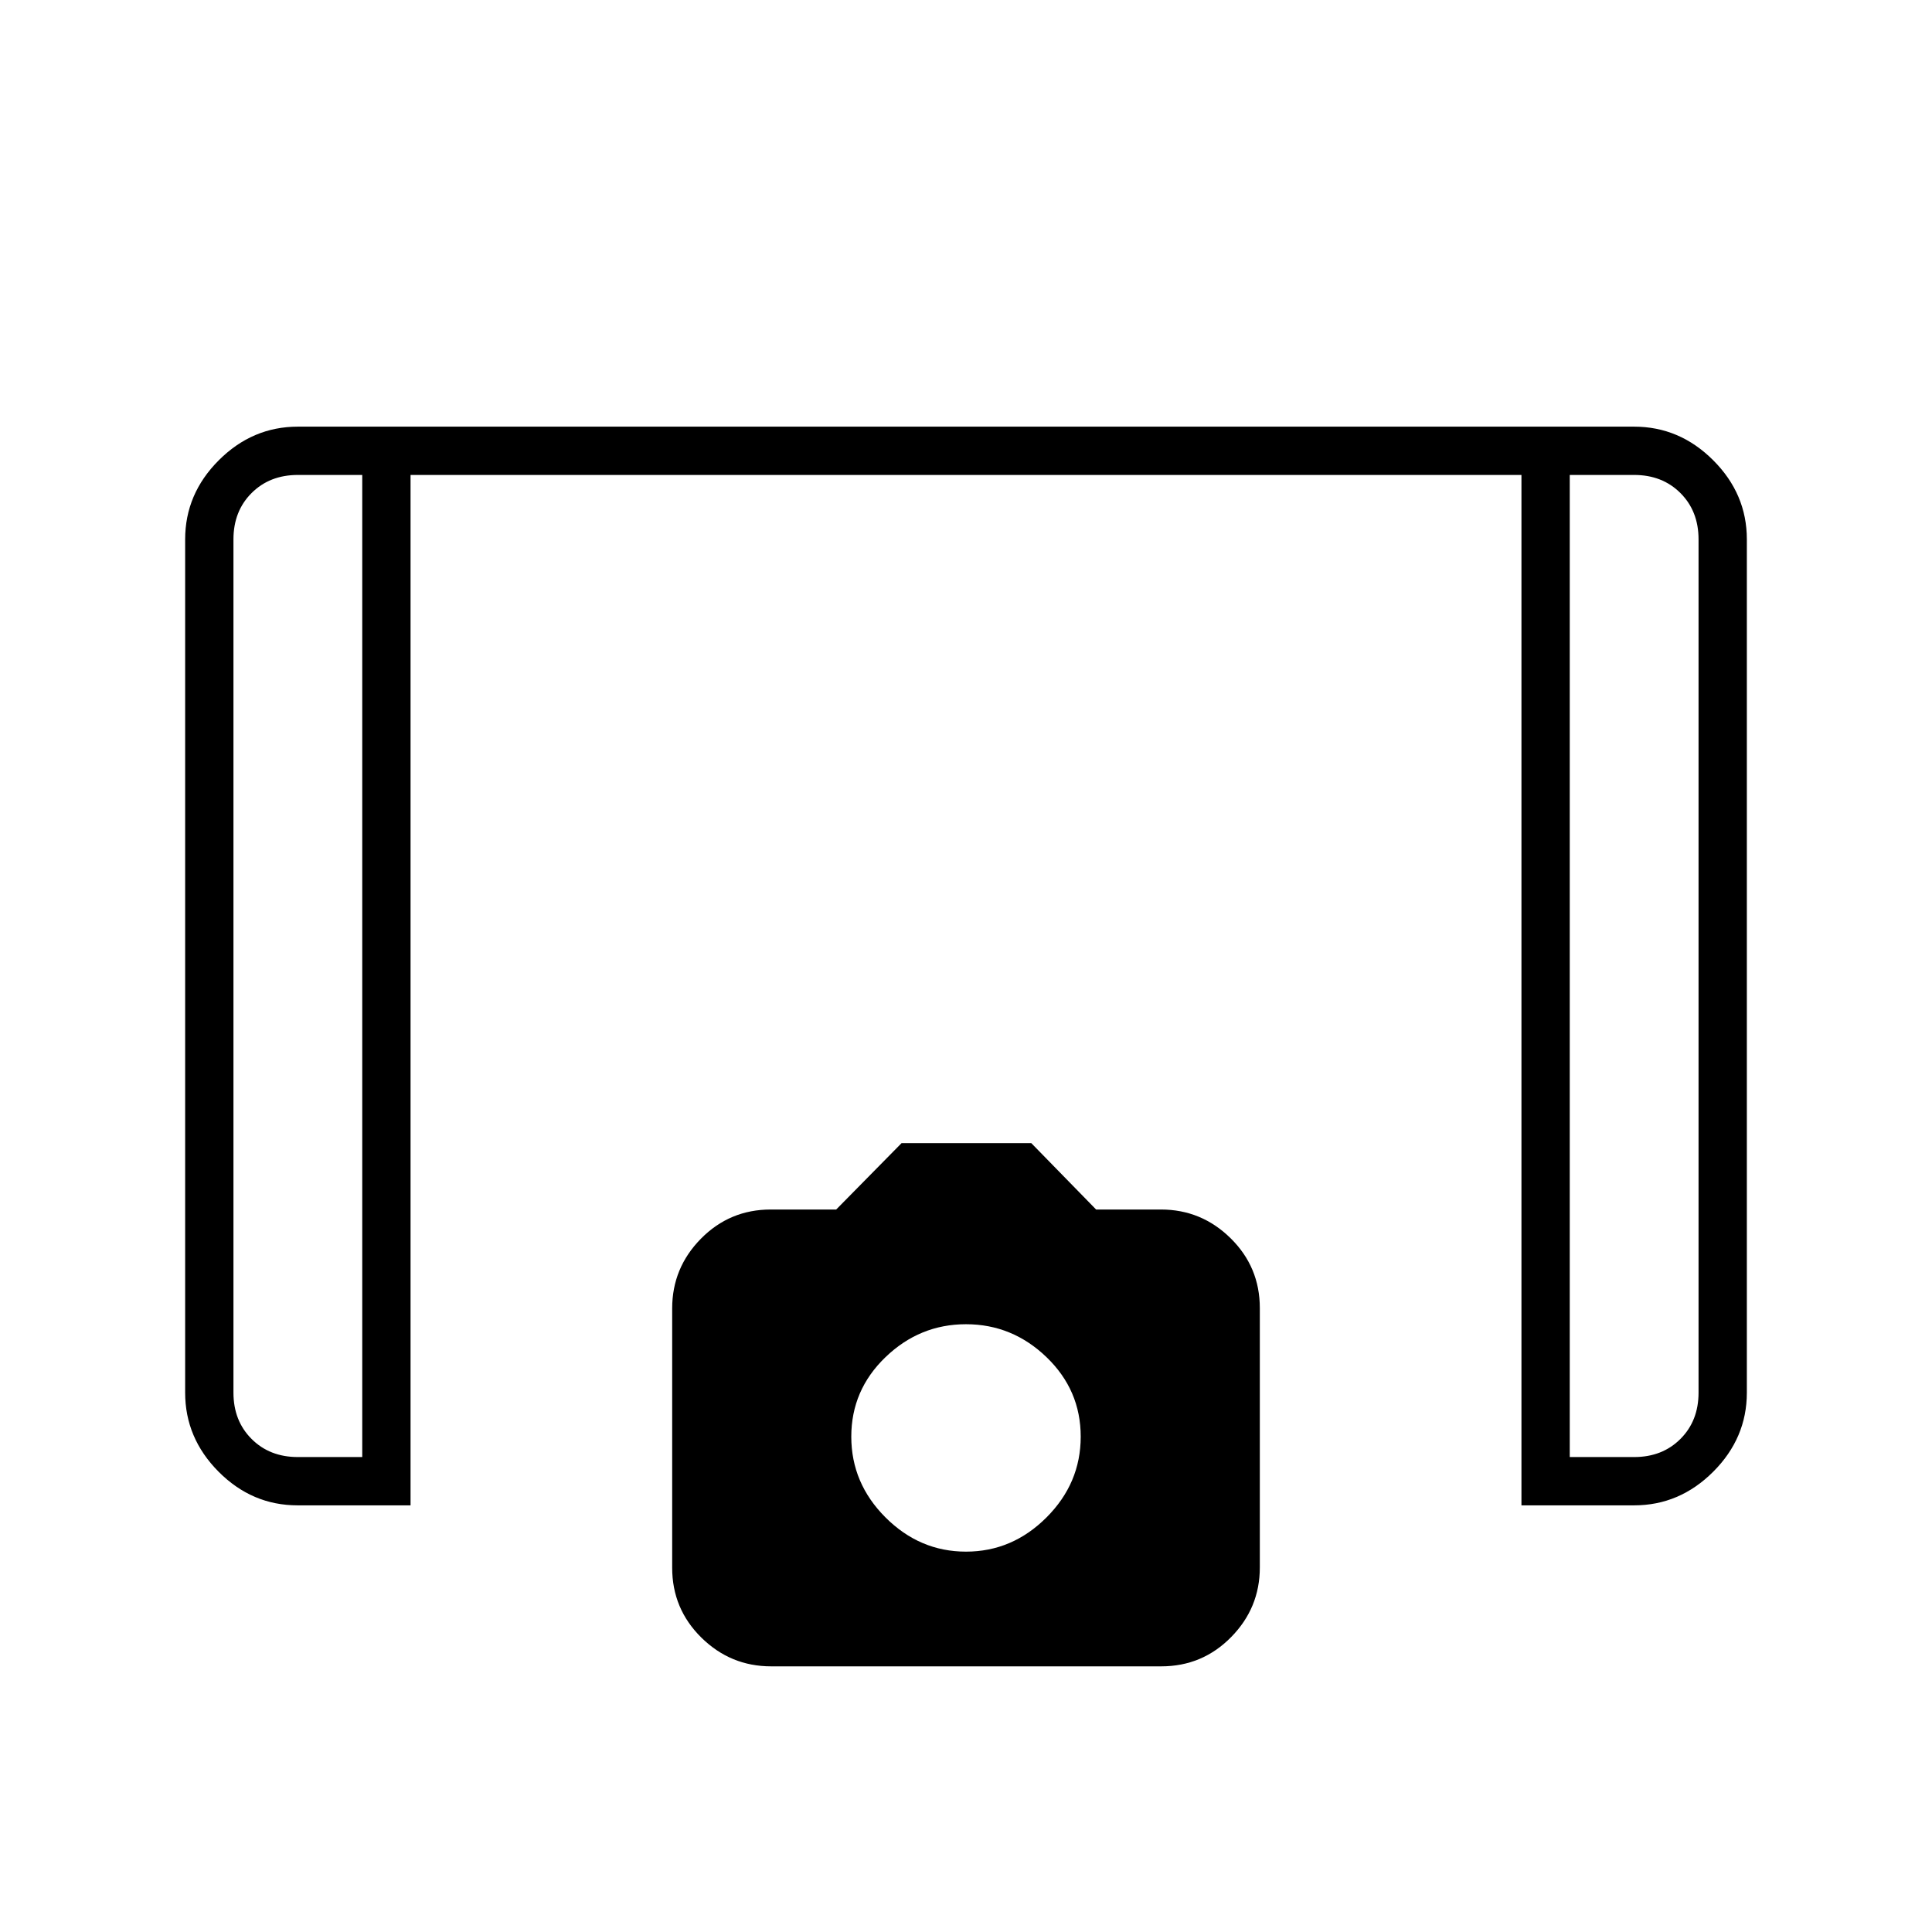 <svg xmlns="http://www.w3.org/2000/svg" height="40" viewBox="0 -960 960 960" width="40"><path d="M756-212v-512H204v512h-56.13q-22.62 0-39.25-16.71Q92-245.42 92-268v-424q0-22.58 16.71-39.29T148-748h664q22.58 0 39.29 16.71T868-692v424q0 22.58-16.71 39.29T812-212h-56ZM180-724h-32q-14 0-23 9t-9 23v424q0 14 9 23t23 9h32v-488Zm600 0v488h32q14 0 23-9t9-23v-424q0-14-9-23t-23-9h-32Zm0 0h64-64Zm-600 0h-64 64Zm203.19 592q-20.19 0-34.69-14.29Q334-160.58 334-181v-128.86q0-20.14 14.29-34.64T383-359h32.5l32.5-33h64.43l32.22 33h32.21q20.14 0 34.64 14.29T626-310v128.86q0 20.14-14.29 34.64T577-132H383.19ZM480-189q23 0 40-17t17-40.14q0-23.14-17-39.5T480-302q-23 0-40 16.36t-17 39.5Q423-223 440-206t40 17Z"/></svg>